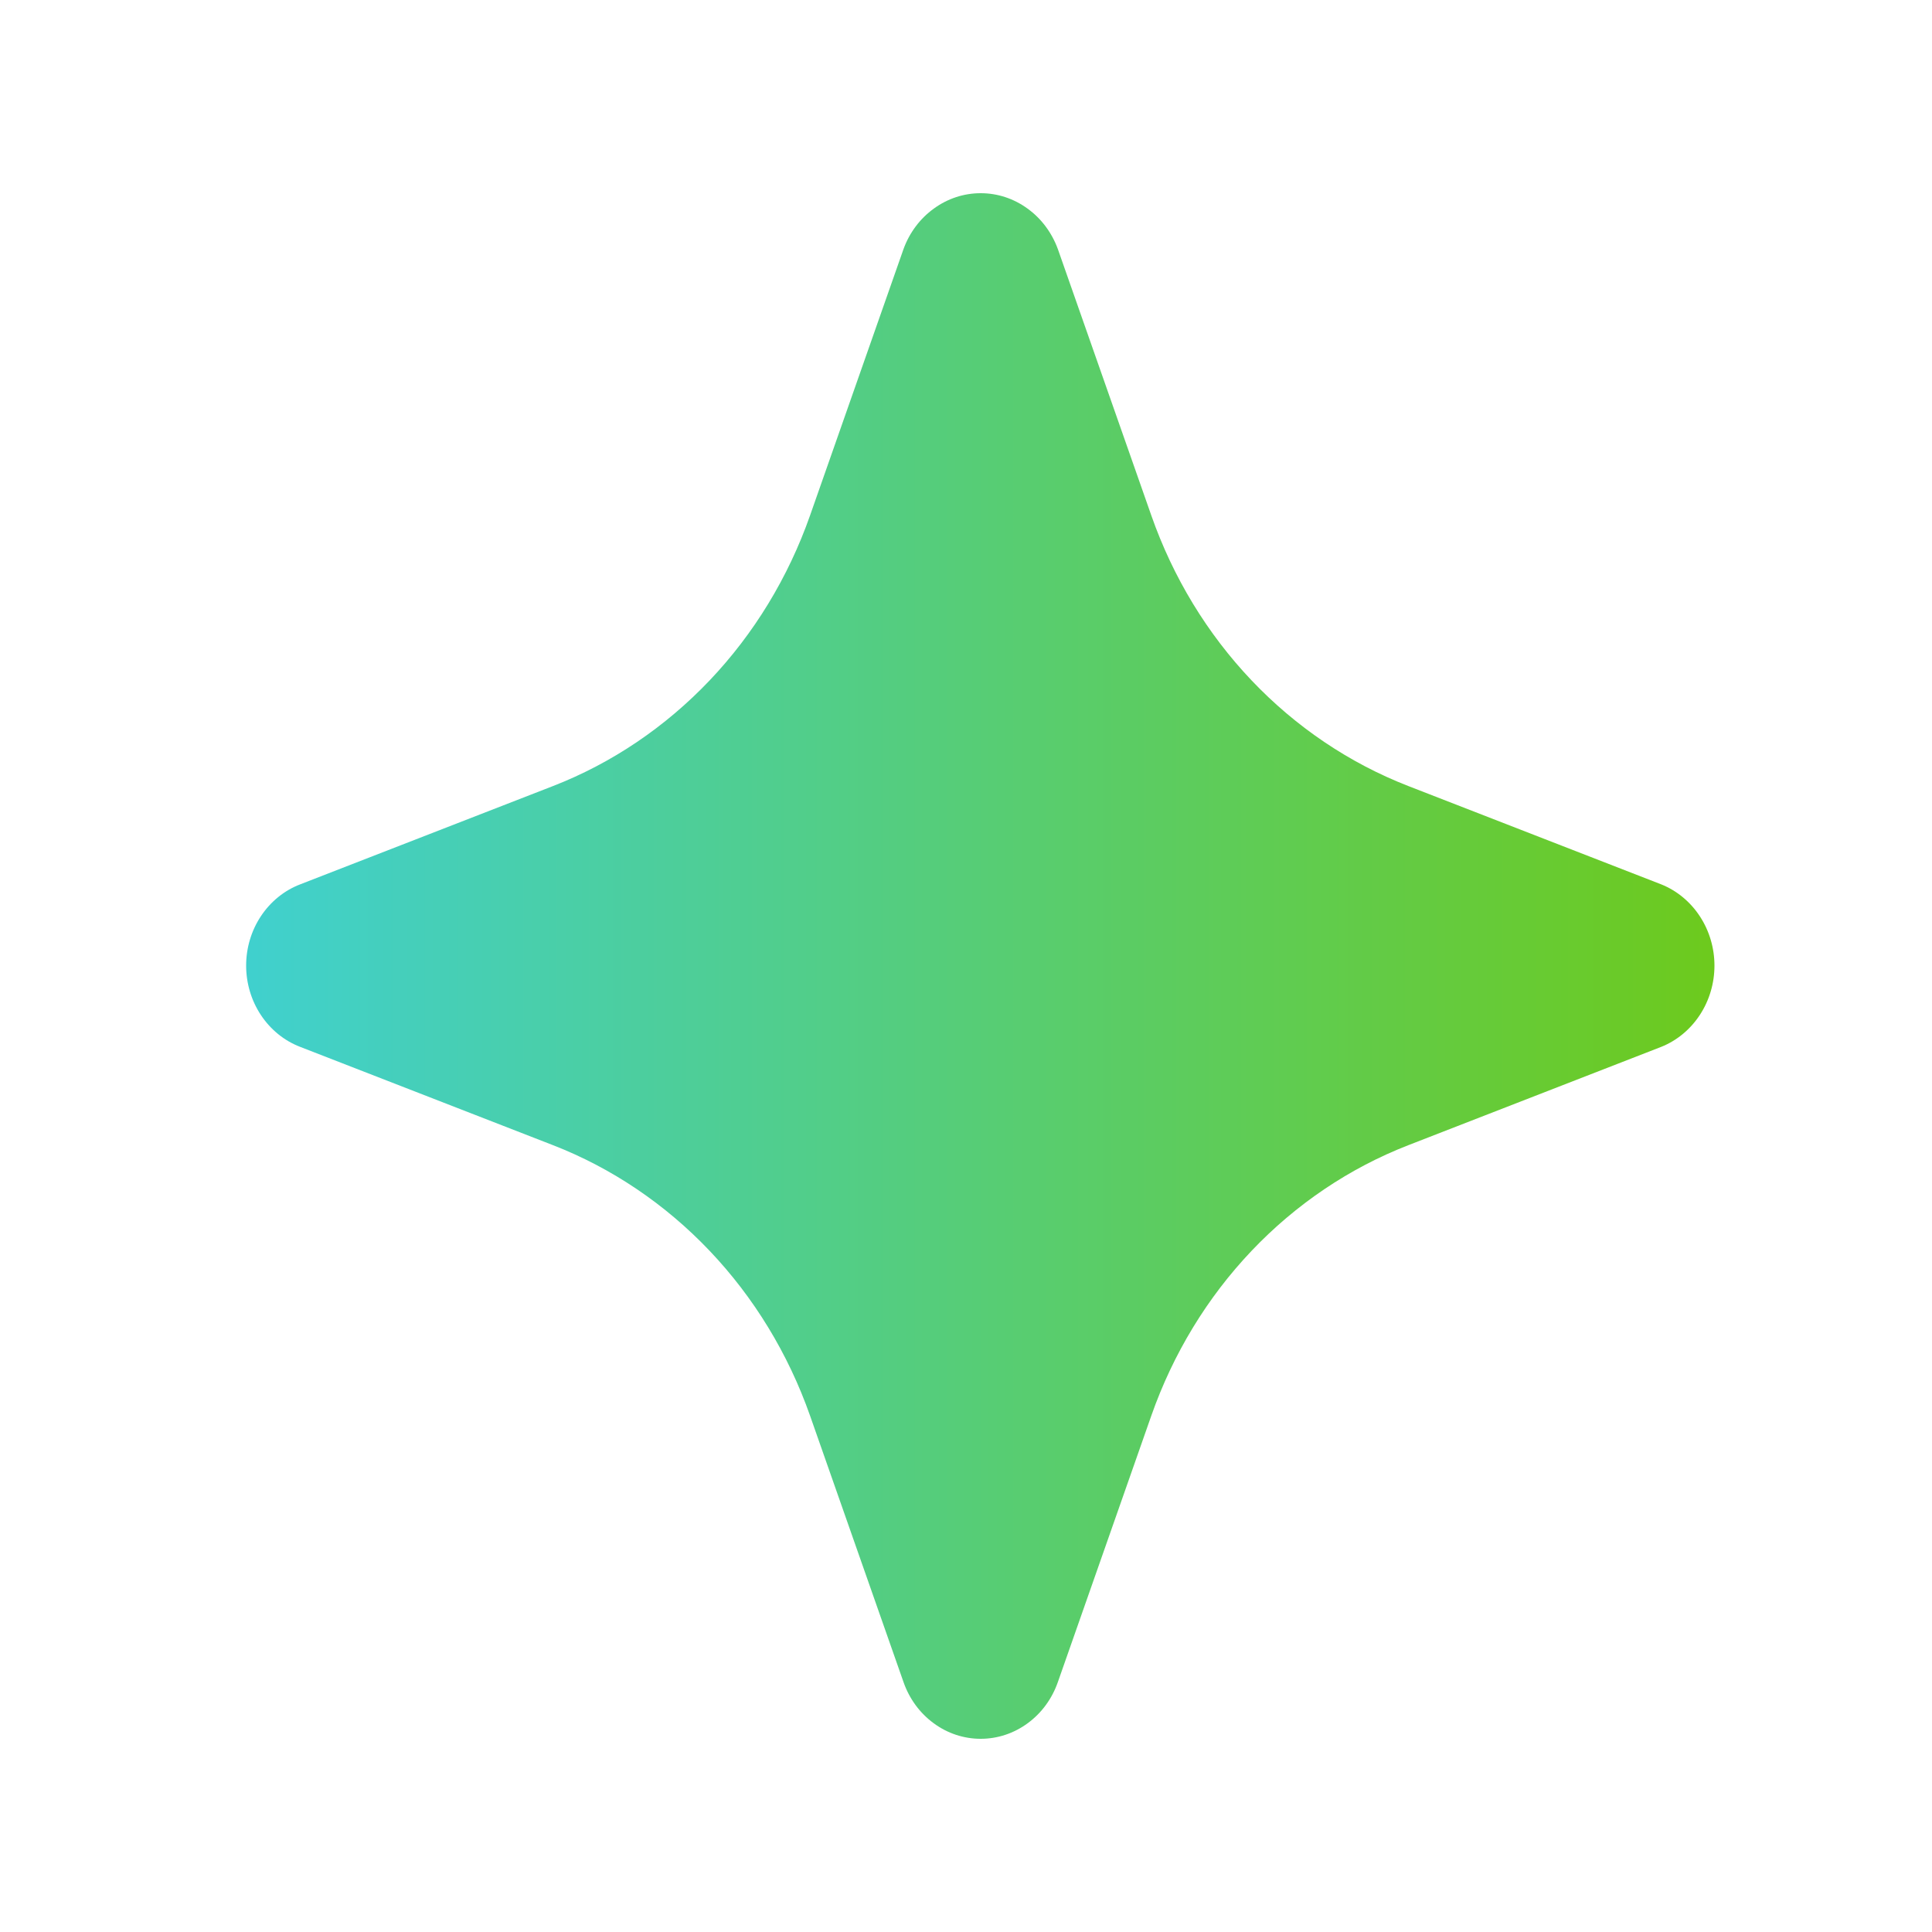 <svg width="25" height="25" viewBox="0 0 25 25" fill="none" xmlns="http://www.w3.org/2000/svg">
<path d="M13.689 3.224L14.898 6.67C15.179 7.472 15.621 8.2 16.196 8.805C16.77 9.409 17.462 9.875 18.223 10.171L21.497 11.444C21.699 11.525 21.873 11.669 21.996 11.857C22.119 12.044 22.185 12.267 22.185 12.495C22.185 12.723 22.119 12.946 21.996 13.133C21.873 13.321 21.699 13.465 21.497 13.546L18.223 14.819C17.462 15.115 16.77 15.581 16.196 16.185C15.621 16.79 15.179 17.518 14.898 18.319L13.689 21.765C13.614 21.981 13.478 22.167 13.299 22.298C13.12 22.43 12.908 22.5 12.69 22.5C12.472 22.5 12.259 22.43 12.081 22.298C11.902 22.167 11.766 21.981 11.691 21.765L10.482 18.319C10.2 17.518 9.757 16.79 9.183 16.186C8.609 15.582 7.918 15.115 7.157 14.819L3.883 13.546C3.678 13.467 3.502 13.324 3.377 13.136C3.252 12.948 3.185 12.724 3.185 12.495C3.185 12.265 3.252 12.042 3.377 11.854C3.502 11.666 3.678 11.523 3.883 11.444L7.157 10.171C7.918 9.875 8.609 9.408 9.183 8.804C9.757 8.2 10.2 7.472 10.482 6.67L11.691 3.224C11.768 3.011 11.905 2.828 12.084 2.699C12.262 2.569 12.473 2.5 12.69 2.5C12.907 2.5 13.118 2.569 13.296 2.699C13.475 2.828 13.611 3.011 13.689 3.224Z" fill="url(#paint0_linear_1689_2367)"/>
<defs>
<linearGradient id="paint0_linear_1689_2367" x1="3.185" y1="12.5" x2="22.185" y2="12.5" gradientUnits="userSpaceOnUse">
<stop stop-color="#40D0CE"/>
<stop offset="1" stop-color="#6DCA1D"/>
</linearGradient>
</defs>
</svg>

